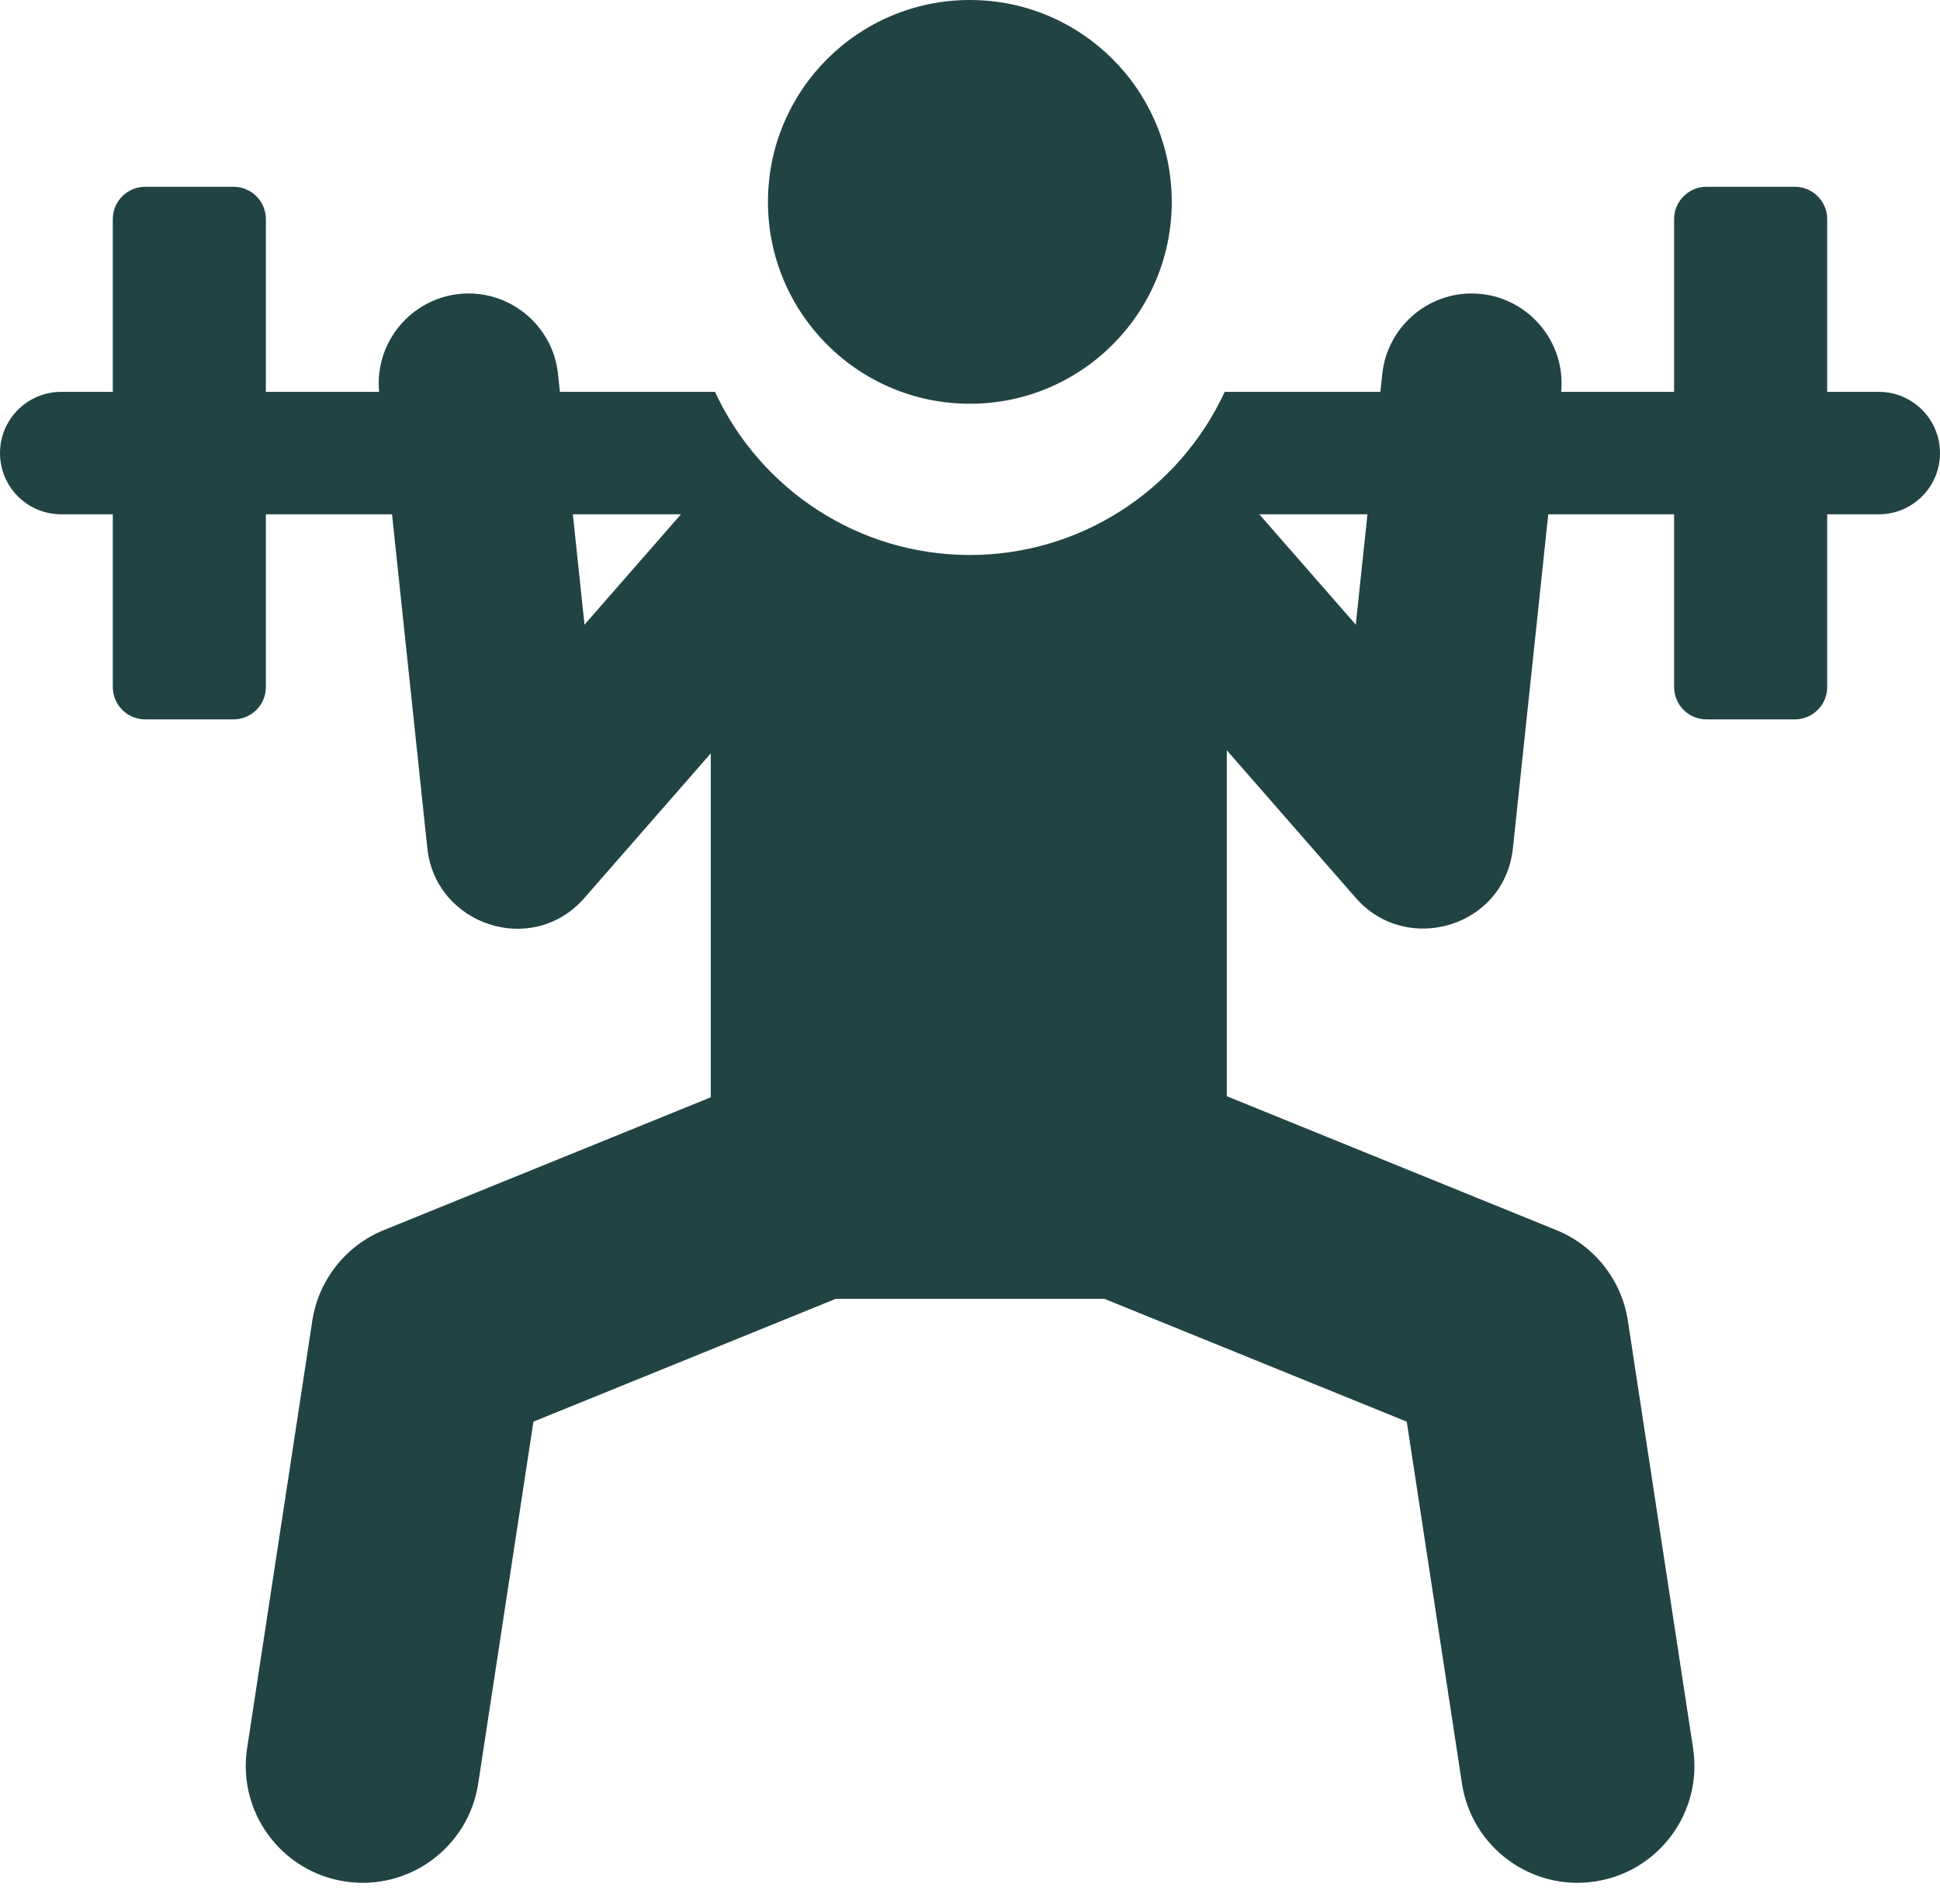 <svg width="54" height="53" viewBox="0 0 54 53" fill="none" xmlns="http://www.w3.org/2000/svg">
<path d="M52.296 10.909H50.86C50.86 8.223 50.86 8.803 50.86 6.1C50.86 5.603 50.456 5.2 49.959 5.2H47.499C47.002 5.2 46.599 5.603 46.599 6.1C46.599 8.803 46.599 8.223 46.599 10.909H43.455C43.586 9.532 42.572 8.326 41.228 8.184C39.846 8.038 38.62 9.049 38.476 10.409L38.423 10.909H34.09C32.812 13.669 30.052 15.451 26.996 15.451C23.898 15.451 21.162 13.629 19.902 10.909H15.585L15.532 10.409C15.387 9.038 14.15 8.039 12.78 8.184C11.438 8.326 10.422 9.53 10.553 10.909H7.401C7.401 8.223 7.401 8.803 7.401 6.1C7.401 5.603 6.998 5.2 6.5 5.2H4.041C3.543 5.2 3.14 5.603 3.14 6.1C3.14 8.804 3.14 8.223 3.14 10.909H1.704C0.763 10.909 0 11.672 0 12.614C0 13.555 0.763 14.318 1.704 14.318H3.14C3.14 17.004 3.14 16.424 3.14 19.127C3.14 19.624 3.544 20.027 4.041 20.027H6.501C6.998 20.027 7.401 19.624 7.401 19.127C7.401 16.423 7.401 17.004 7.401 14.318H10.912C11.02 15.338 11.783 22.548 11.895 23.614C12.121 25.754 14.817 26.659 16.268 24.998L19.785 20.973V30.548L10.685 34.245C9.623 34.677 8.866 35.636 8.693 36.769L6.878 48.671C6.607 50.448 7.827 52.108 9.604 52.379C11.38 52.65 13.04 51.429 13.311 49.653L14.848 39.578L23.266 36.158H30.739L39.157 39.578L40.694 49.653C40.965 51.429 42.625 52.65 44.401 52.379C46.178 52.108 47.398 50.448 47.127 48.671L45.312 36.769C45.139 35.636 44.382 34.677 43.32 34.245L34.148 30.518V20.887L37.739 24.998C39.152 26.614 41.88 25.813 42.112 23.614C42.225 22.55 42.988 15.336 43.096 14.318H46.599C46.599 17.004 46.599 16.423 46.599 19.127C46.599 19.624 47.002 20.027 47.499 20.027H49.959C50.457 20.027 50.86 19.624 50.86 19.127C50.86 16.423 50.86 17.004 50.86 14.318H52.296C53.237 14.318 54 13.555 54 12.613C54 11.672 53.237 10.909 52.296 10.909ZM16.27 17.39C16.135 16.114 16.078 15.581 15.945 14.318H18.954C17.864 15.566 17.375 16.125 16.27 17.39ZM37.738 17.39C36.494 15.966 38.092 17.795 35.053 14.318H38.063C37.81 16.703 37.873 16.116 37.738 17.39Z" fill="#224344"/>
<path d="M26.996 11.24C30.1 11.24 32.616 8.724 32.616 5.62C32.616 2.516 30.1 0 26.996 0C23.892 0 21.376 2.516 21.376 5.62C21.376 8.724 23.892 11.24 26.996 11.24Z" fill="#224344"/>
</svg>
